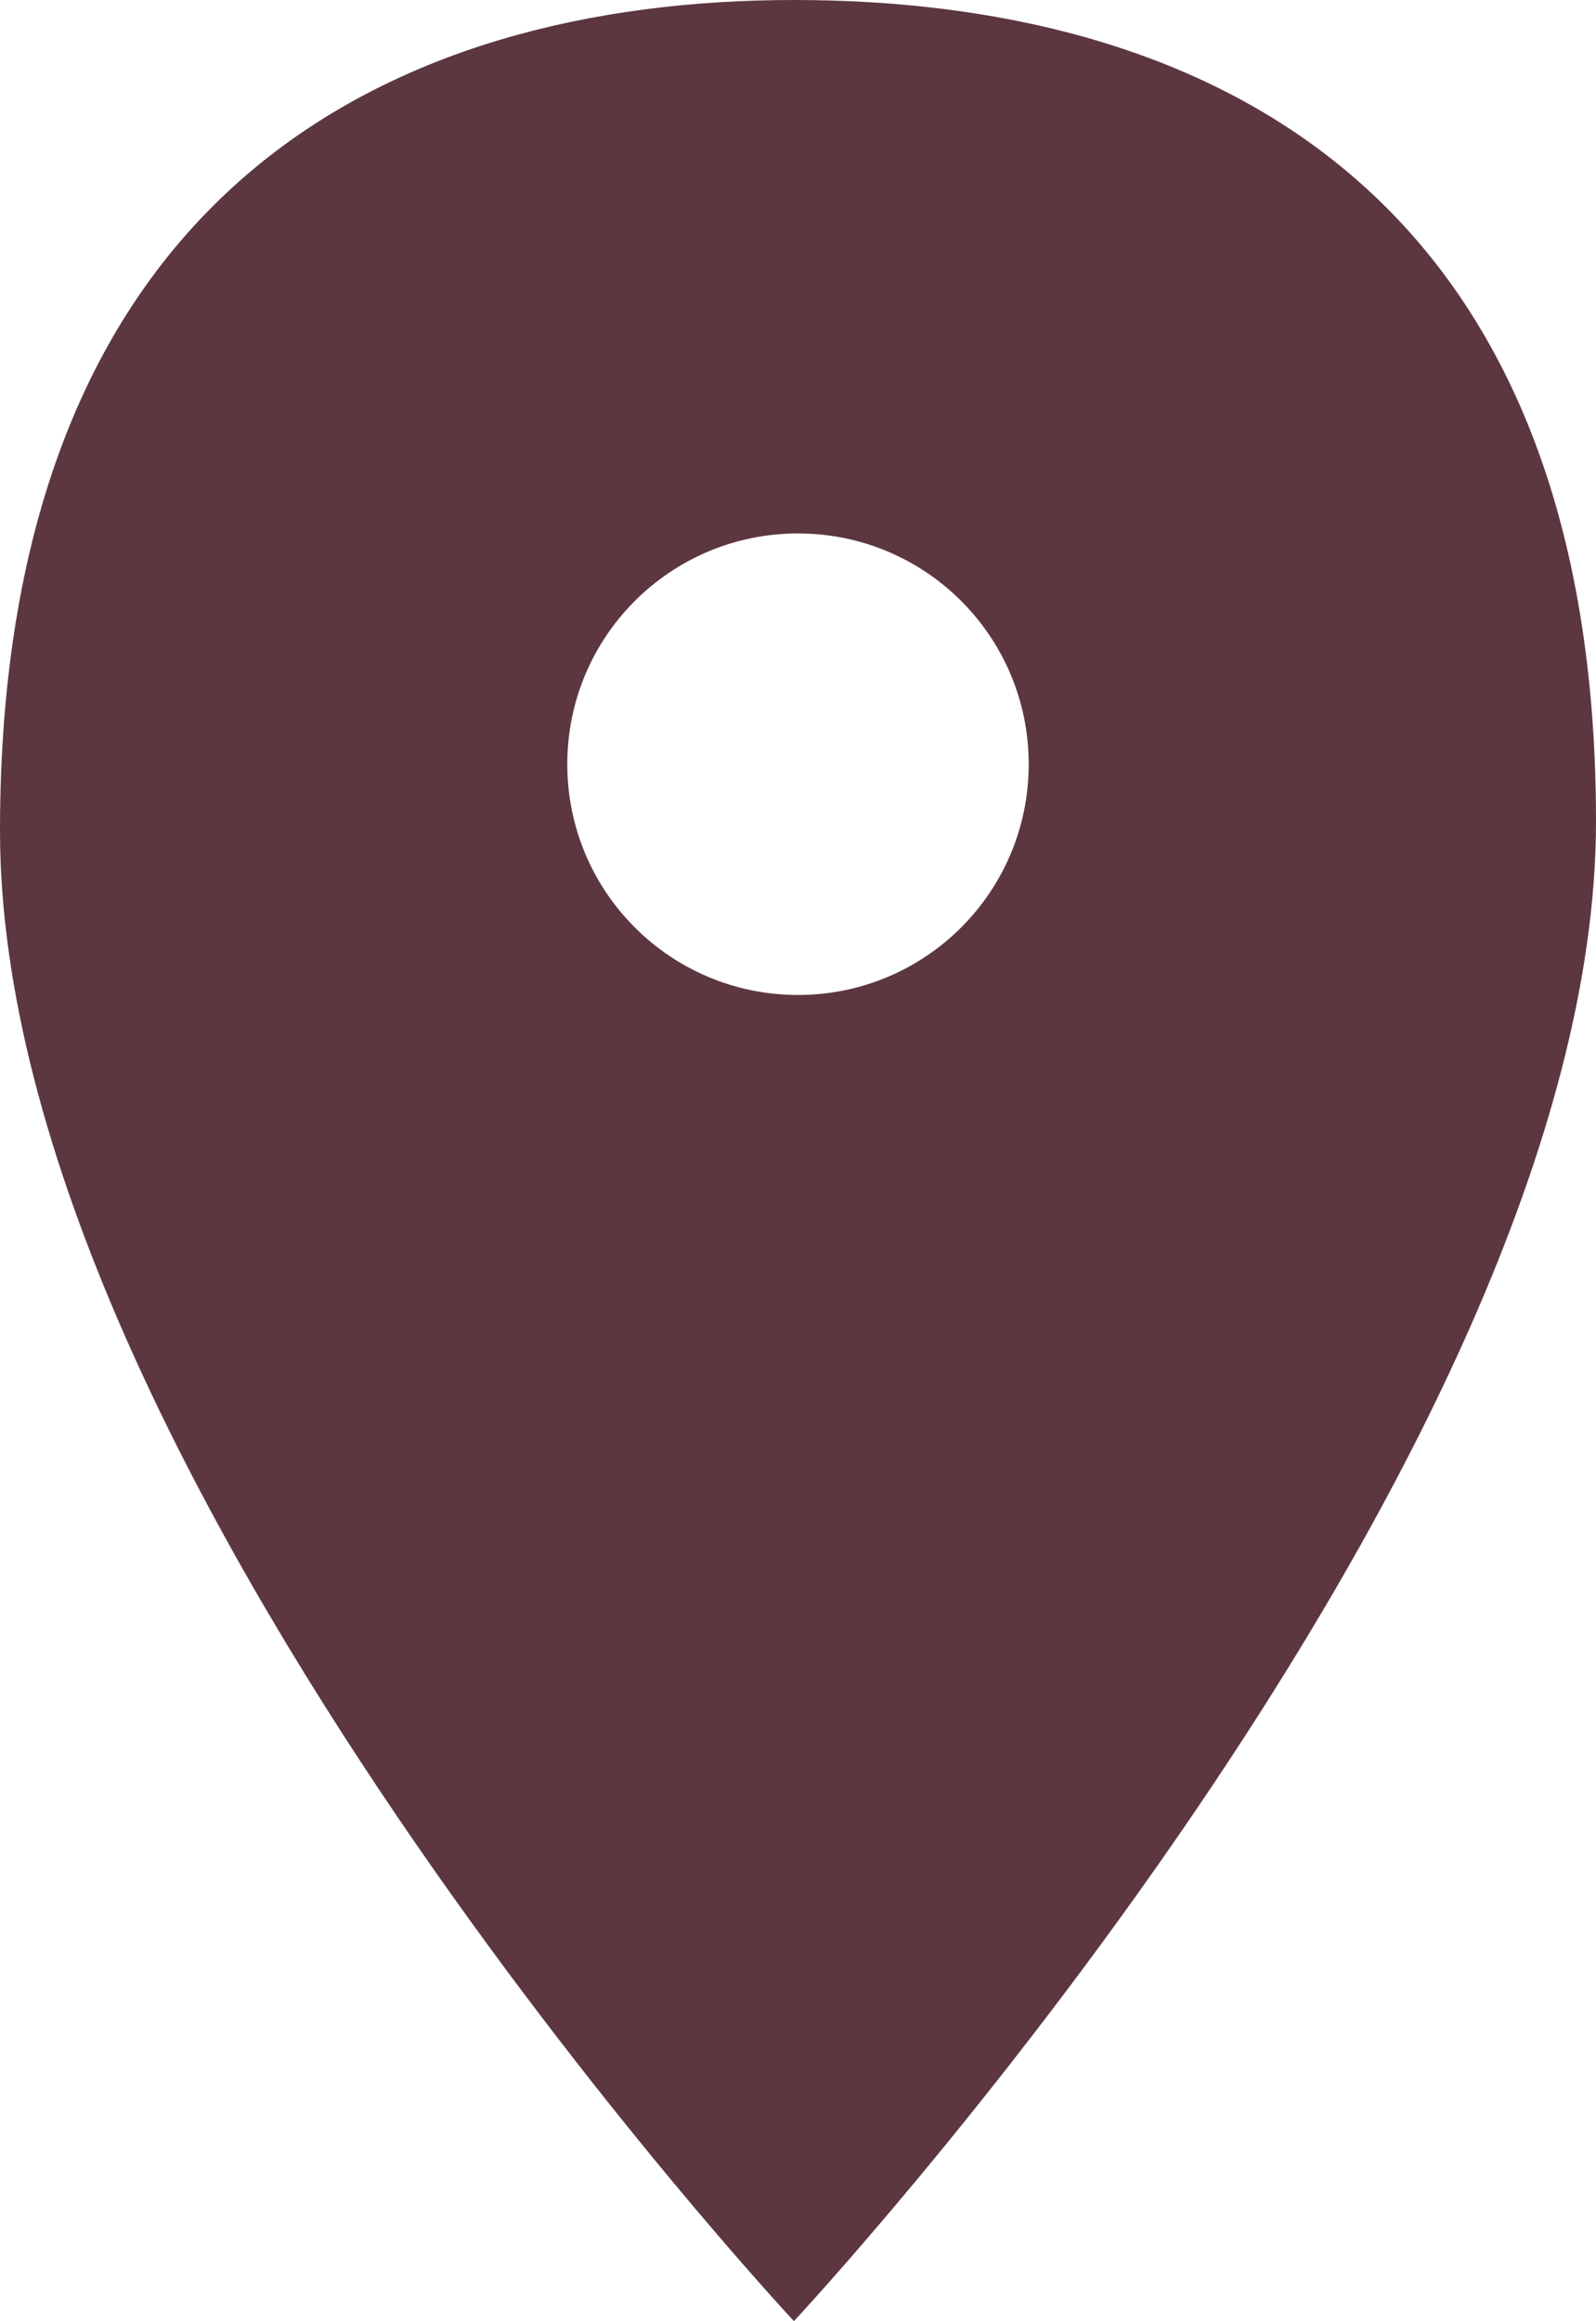 <?xml version="1.0" encoding="UTF-8"?>
<svg id="_レイヤー_2" data-name="レイヤー 2" xmlns="http://www.w3.org/2000/svg" viewBox="0 0 11.76 17.1">
  <defs>
    <style>
      .cls-1 {
        fill: #5c3740;
      }
    </style>
  </defs>
  <g id="_レイヤー" data-name="レイヤー">
    <path class="cls-1" d="m5.85,0C2.89,0,0,1.4,0,6.12s5.85,10.98,5.85,10.98c0,0,5.91-6.33,5.91-11.05S8.81,0,5.85,0Zm.03,7.33c-.94,0-1.7-.76-1.7-1.7s.76-1.7,1.7-1.7,1.7.76,1.7,1.7-.76,1.7-1.7,1.7Z"/>
  </g>
</svg>